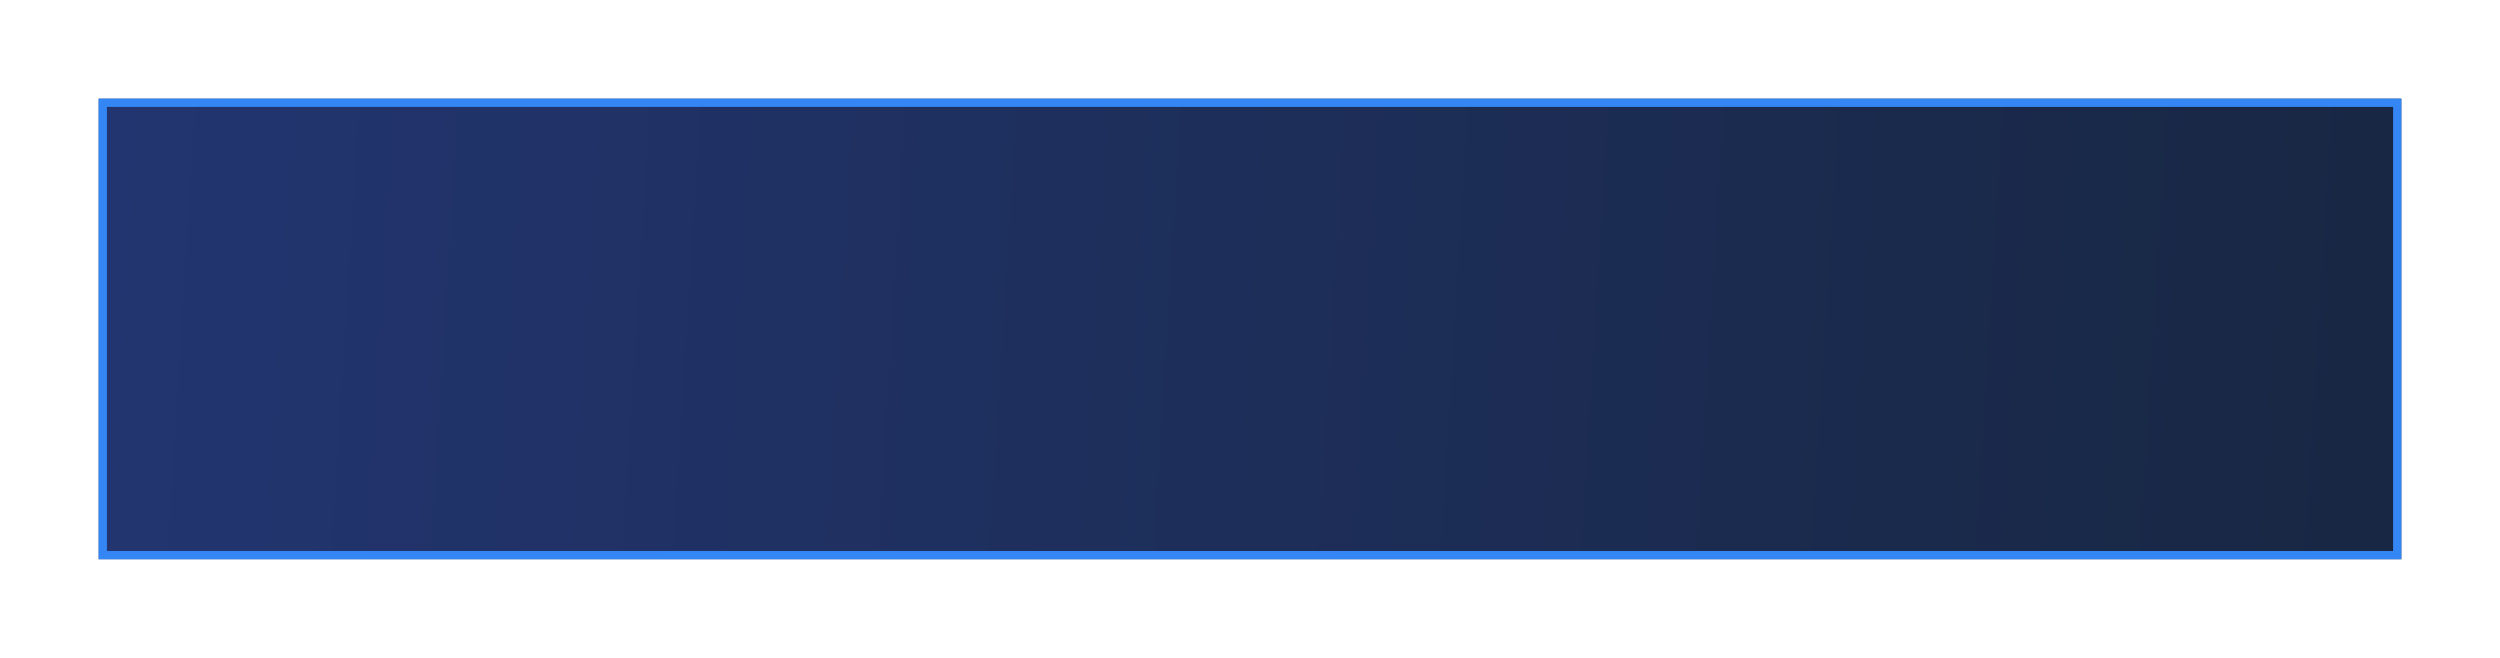 <svg xmlns="http://www.w3.org/2000/svg" xmlns:xlink="http://www.w3.org/1999/xlink" width="304" height="80" viewBox="0 0 304 80">
  <defs>
    <linearGradient id="linear-gradient" x1="0.008" y1="0.519" x2="0.991" y2="0.531" gradientUnits="objectBoundingBox">
      <stop offset="0" stop-color="#223570"/>
      <stop offset="1" stop-color="#182743"/>
    </linearGradient>
    <filter id="rviz按钮-背景" x="0" y="0" width="304" height="80" filterUnits="userSpaceOnUse">
      <feOffset input="SourceAlpha"/>
      <feGaussianBlur stdDeviation="4" result="blur"/>
      <feFlood flood-color="#00a2ff" flood-opacity="0.298"/>
      <feComposite operator="in" in2="blur"/>
      <feComposite in="SourceGraphic"/>
    </filter>
  </defs>
  <g transform="matrix(1, 0, 0, 1, 0, 0)" filter="url(#rviz按钮-背景)">
    <g id="rviz按钮-背景-2" data-name="rviz按钮-背景" transform="translate(12 12)" stroke="#3386f4" stroke-width="1" fill="url(#linear-gradient)">
      <rect width="280" height="56" stroke="none"/>
      <rect x="0.5" y="0.5" width="279" height="55" fill="none"/>
    </g>
  </g>
</svg>
